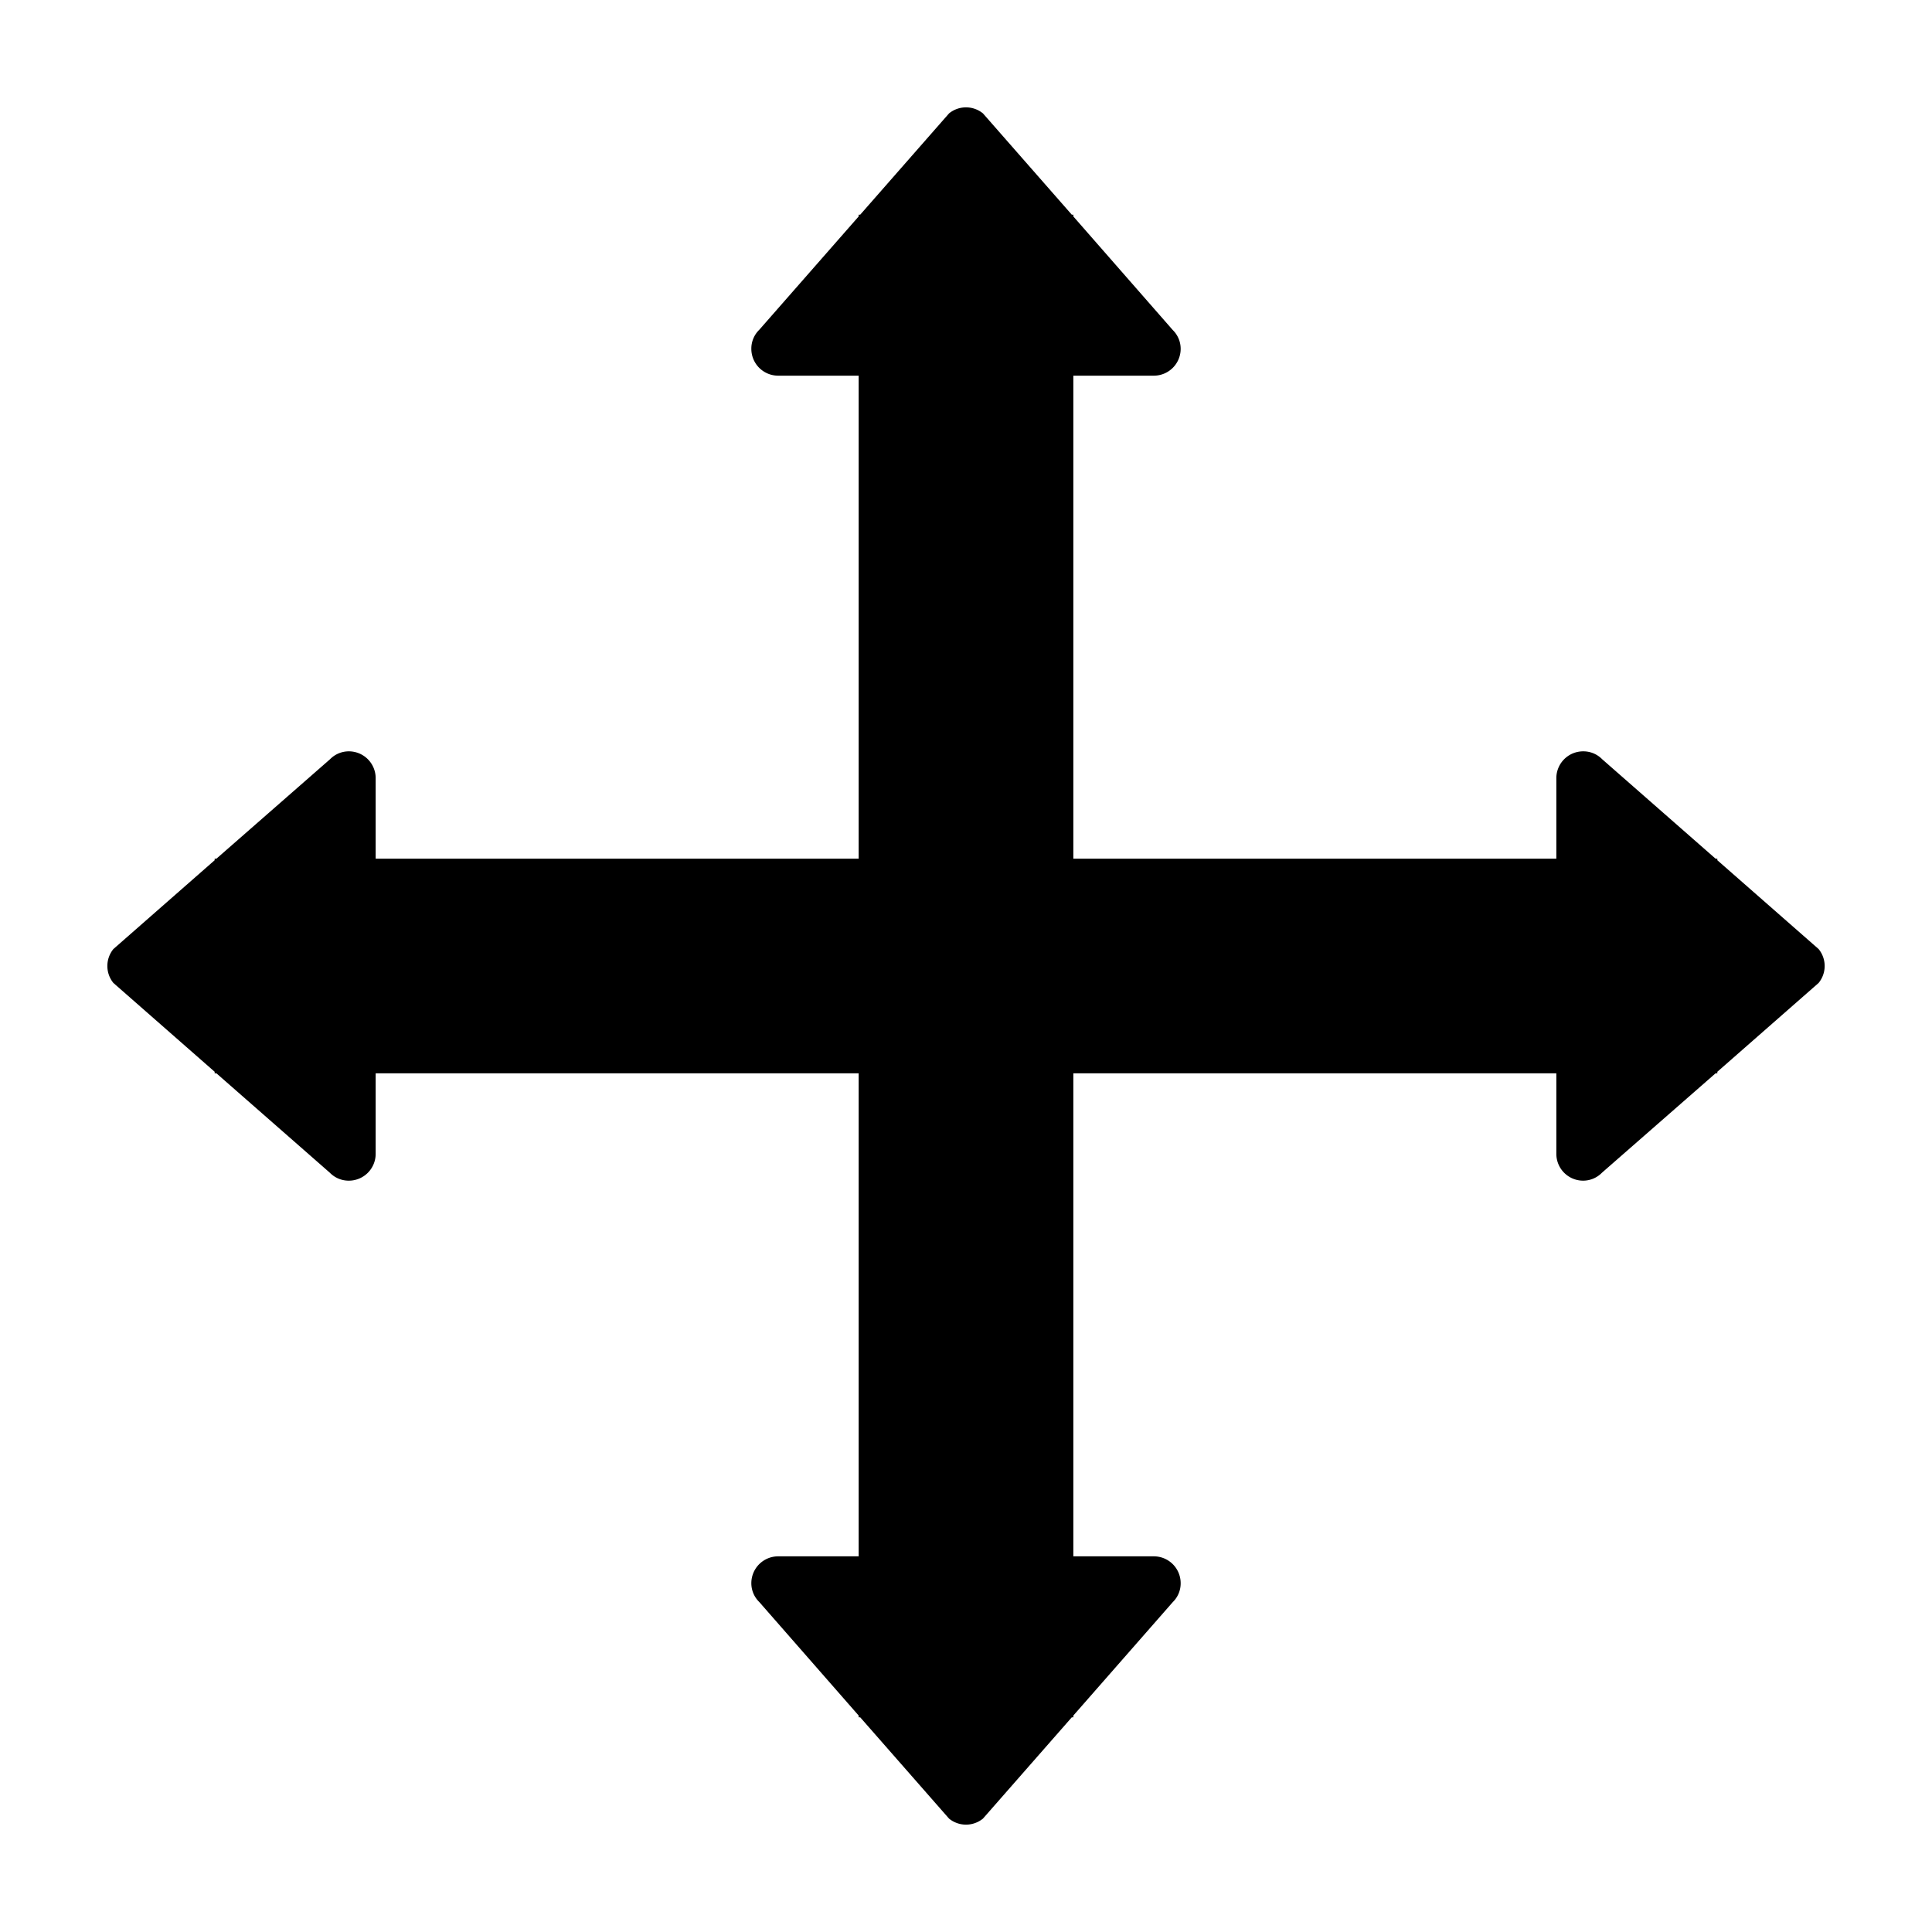 <svg xmlns="http://www.w3.org/2000/svg" height="36" viewBox="0 0 36 36" width="36"><path d="M34 18a.5.5 0 00-.113-.316L32 16.029V16h-.033l-2.113-1.853A.49.49 0 0029.5 14a.5.5 0 00-.5.5V16h-9V7h1.5a.5.5 0 00.5-.5.489.489 0 00-.147-.35L20 4.033V4h-.029l-1.655-1.887a.5.5 0 00-.632 0L16.029 4H16v.033l-1.853 2.113A.489.489 0 0014 6.5a.5.5 0 00.5.5H16v9H7v-1.5a.5.5 0 00-.5-.5.49.49 0 00-.35.147L4.033 16H4v.029l-1.887 1.655a.5.5 0 000 .632L4 19.971V20h.033l2.113 1.852A.491.491 0 006.5 22a.5.5 0 00.5-.5V20h9v9h-1.5a.5.5 0 00-.5.5.487.487 0 00.147.35L16 31.967V32h.029l1.655 1.887a.5.5 0 00.632 0L19.971 32H20v-.033l1.853-2.114A.487.487 0 0022 29.5a.5.5 0 00-.5-.5H20v-9h9v1.5a.5.5 0 00.5.5.491.491 0 00.35-.148L31.967 20H32v-.029l1.887-1.655A.5.5 0 0034 18z"/></svg>